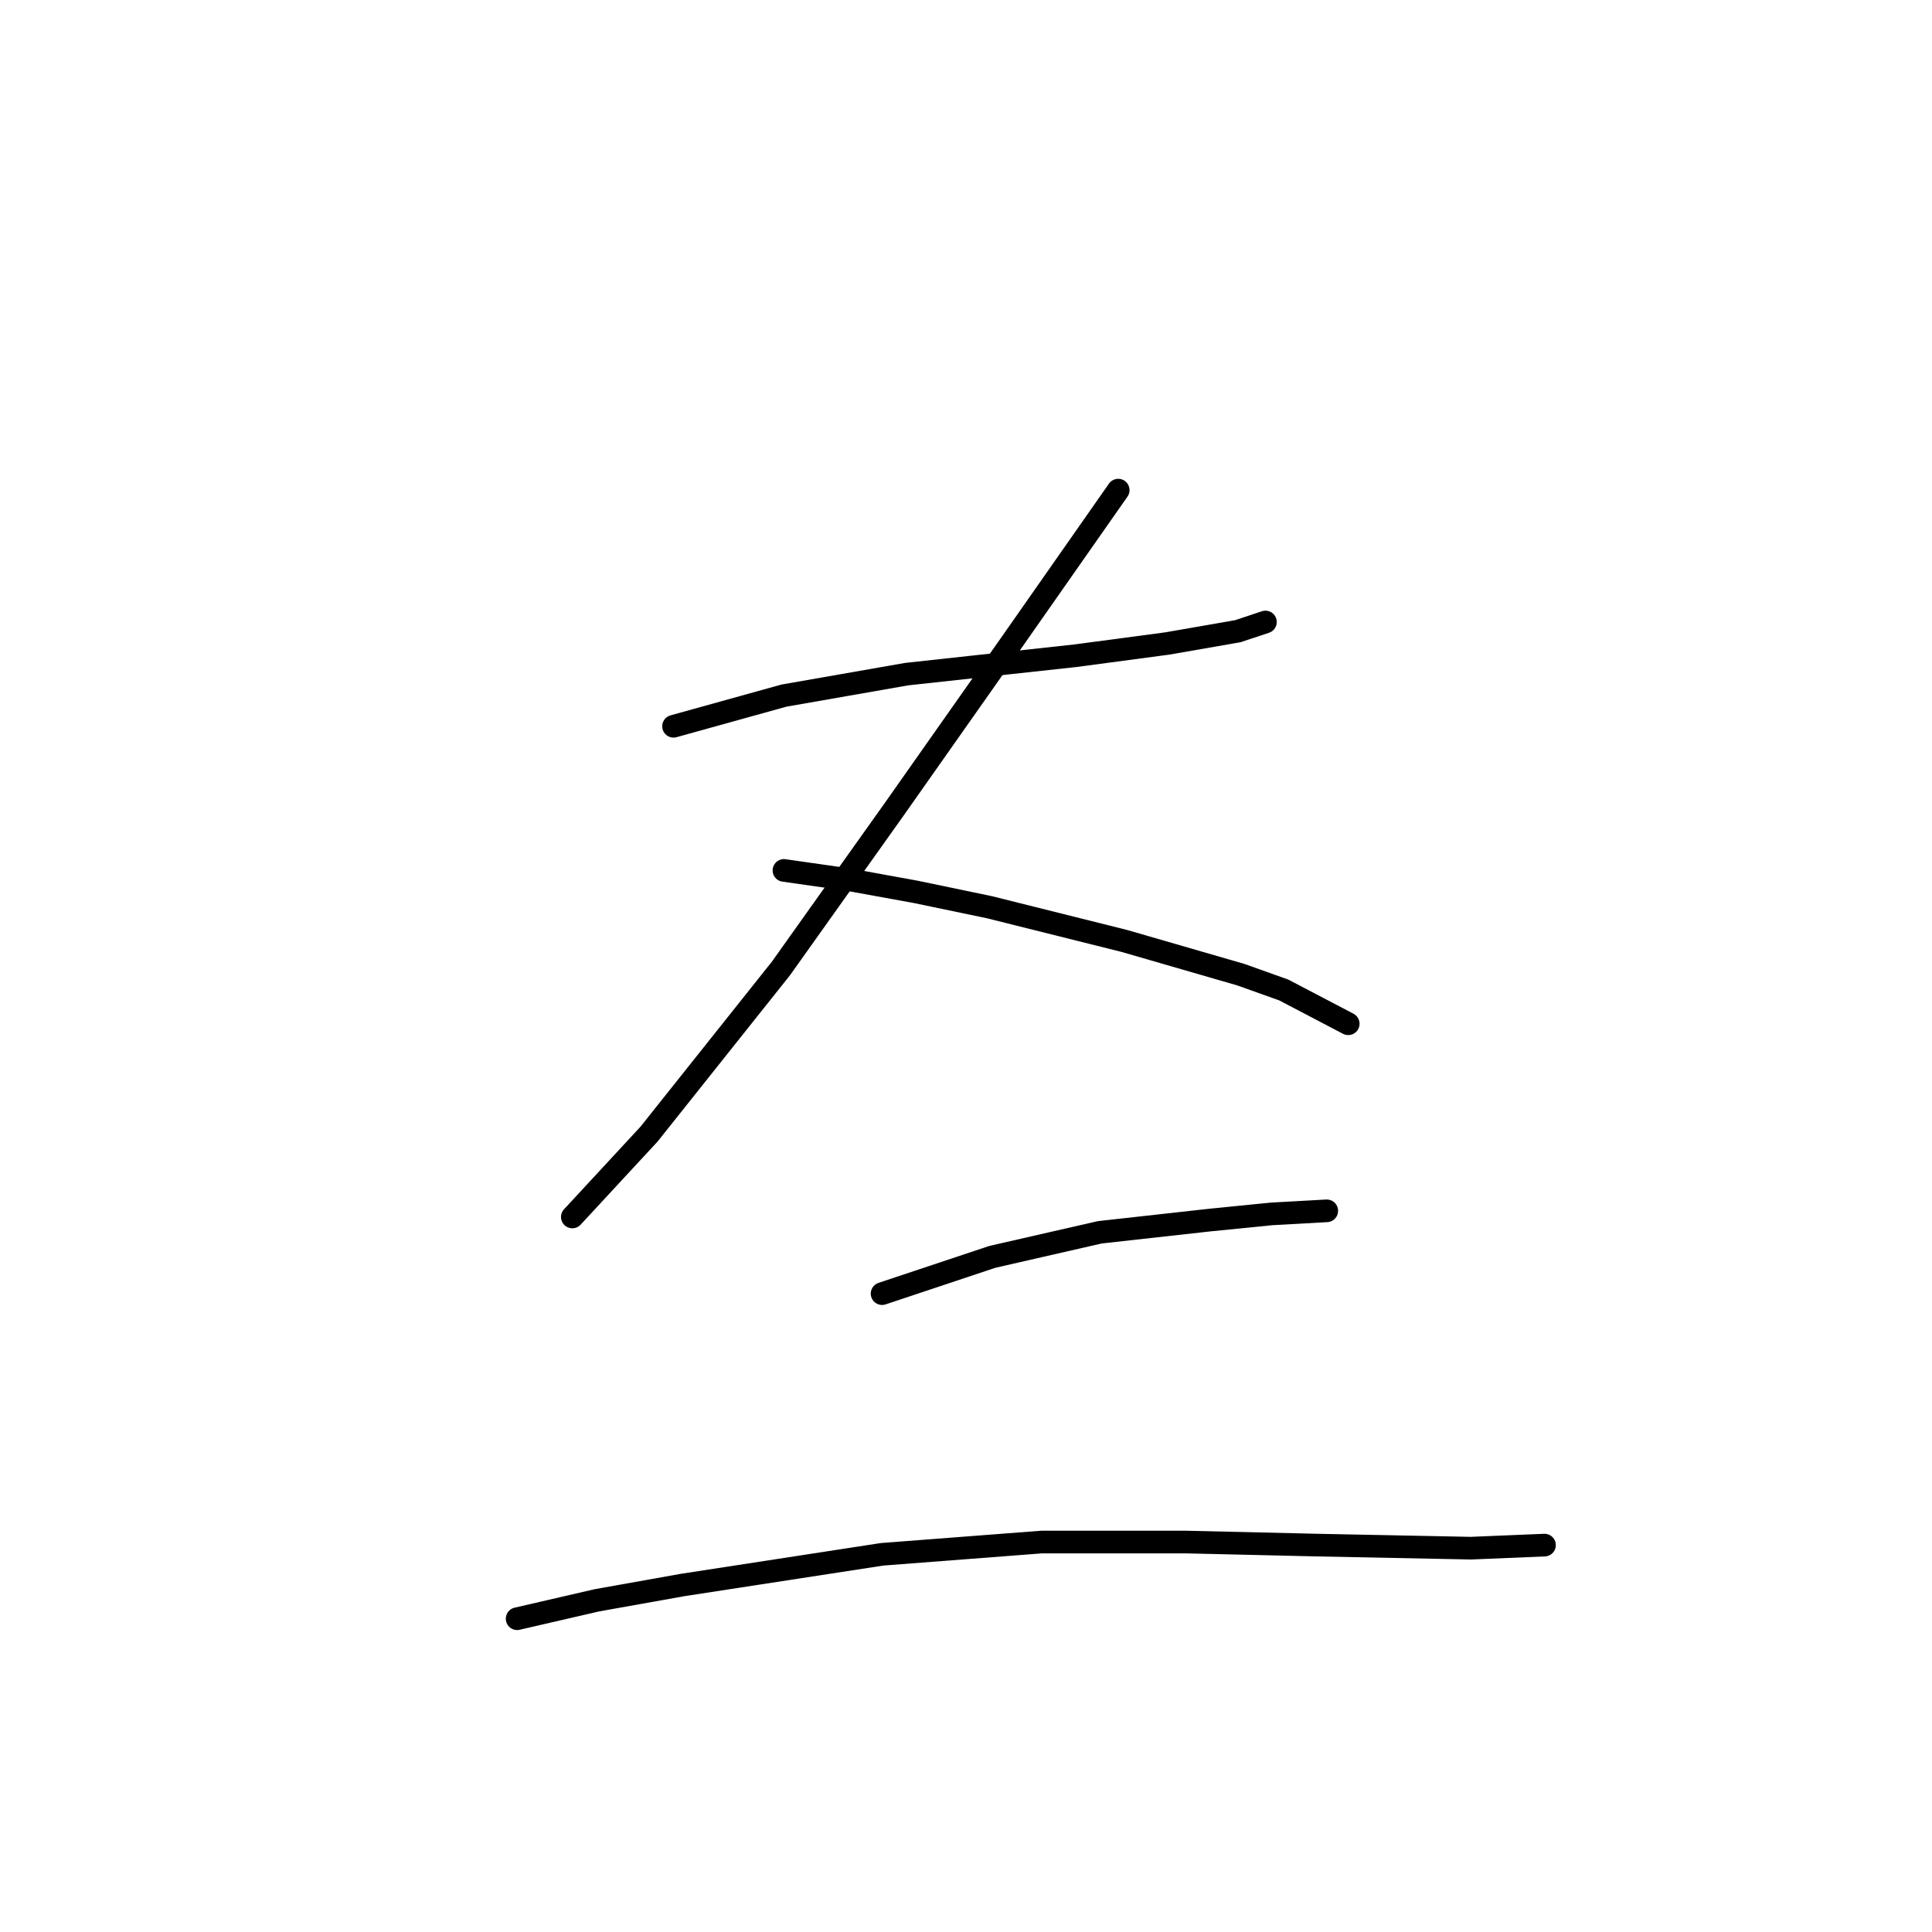 <?xml version="1.0" standalone="no"?>
    <svg width="256" height="256" xmlns="http://www.w3.org/2000/svg" version="1.1">
    <polyline stroke="black" stroke-width="3" stroke-linecap="round" fill="transparent" stroke-linejoin="round" points="89.247 96.235 103.876 92.172 120.131 89.327 142.481 86.889 154.672 85.264 164.018 83.638 167.675 82.419 167.675 82.419 " />
        <polyline stroke="black" stroke-width="3" stroke-linecap="round" fill="transparent" stroke-linejoin="round" points="148.17 64.945 133.947 85.264 118.505 107.207 103.47 128.338 85.996 150.282 75.837 161.254 75.837 161.254 " />
        <polyline stroke="black" stroke-width="3" stroke-linecap="round" fill="transparent" stroke-linejoin="round" points="103.876 115.335 112.41 116.554 121.35 118.179 131.102 120.211 148.983 124.681 164.424 129.151 170.114 131.183 178.647 135.653 178.647 135.653 " />
        <polyline stroke="black" stroke-width="3" stroke-linecap="round" fill="transparent" stroke-linejoin="round" points="116.88 171.413 131.509 166.537 145.732 163.286 160.361 161.66 168.488 160.848 175.803 160.441 175.803 160.441 " />
        <polyline stroke="black" stroke-width="3" stroke-linecap="round" fill="transparent" stroke-linejoin="round" points="68.522 214.488 79.088 212.05 90.466 210.018 116.88 205.954 138.011 204.329 157.11 204.329 174.584 204.735 194.902 205.141 204.655 204.735 204.655 204.735 " />
        </svg>